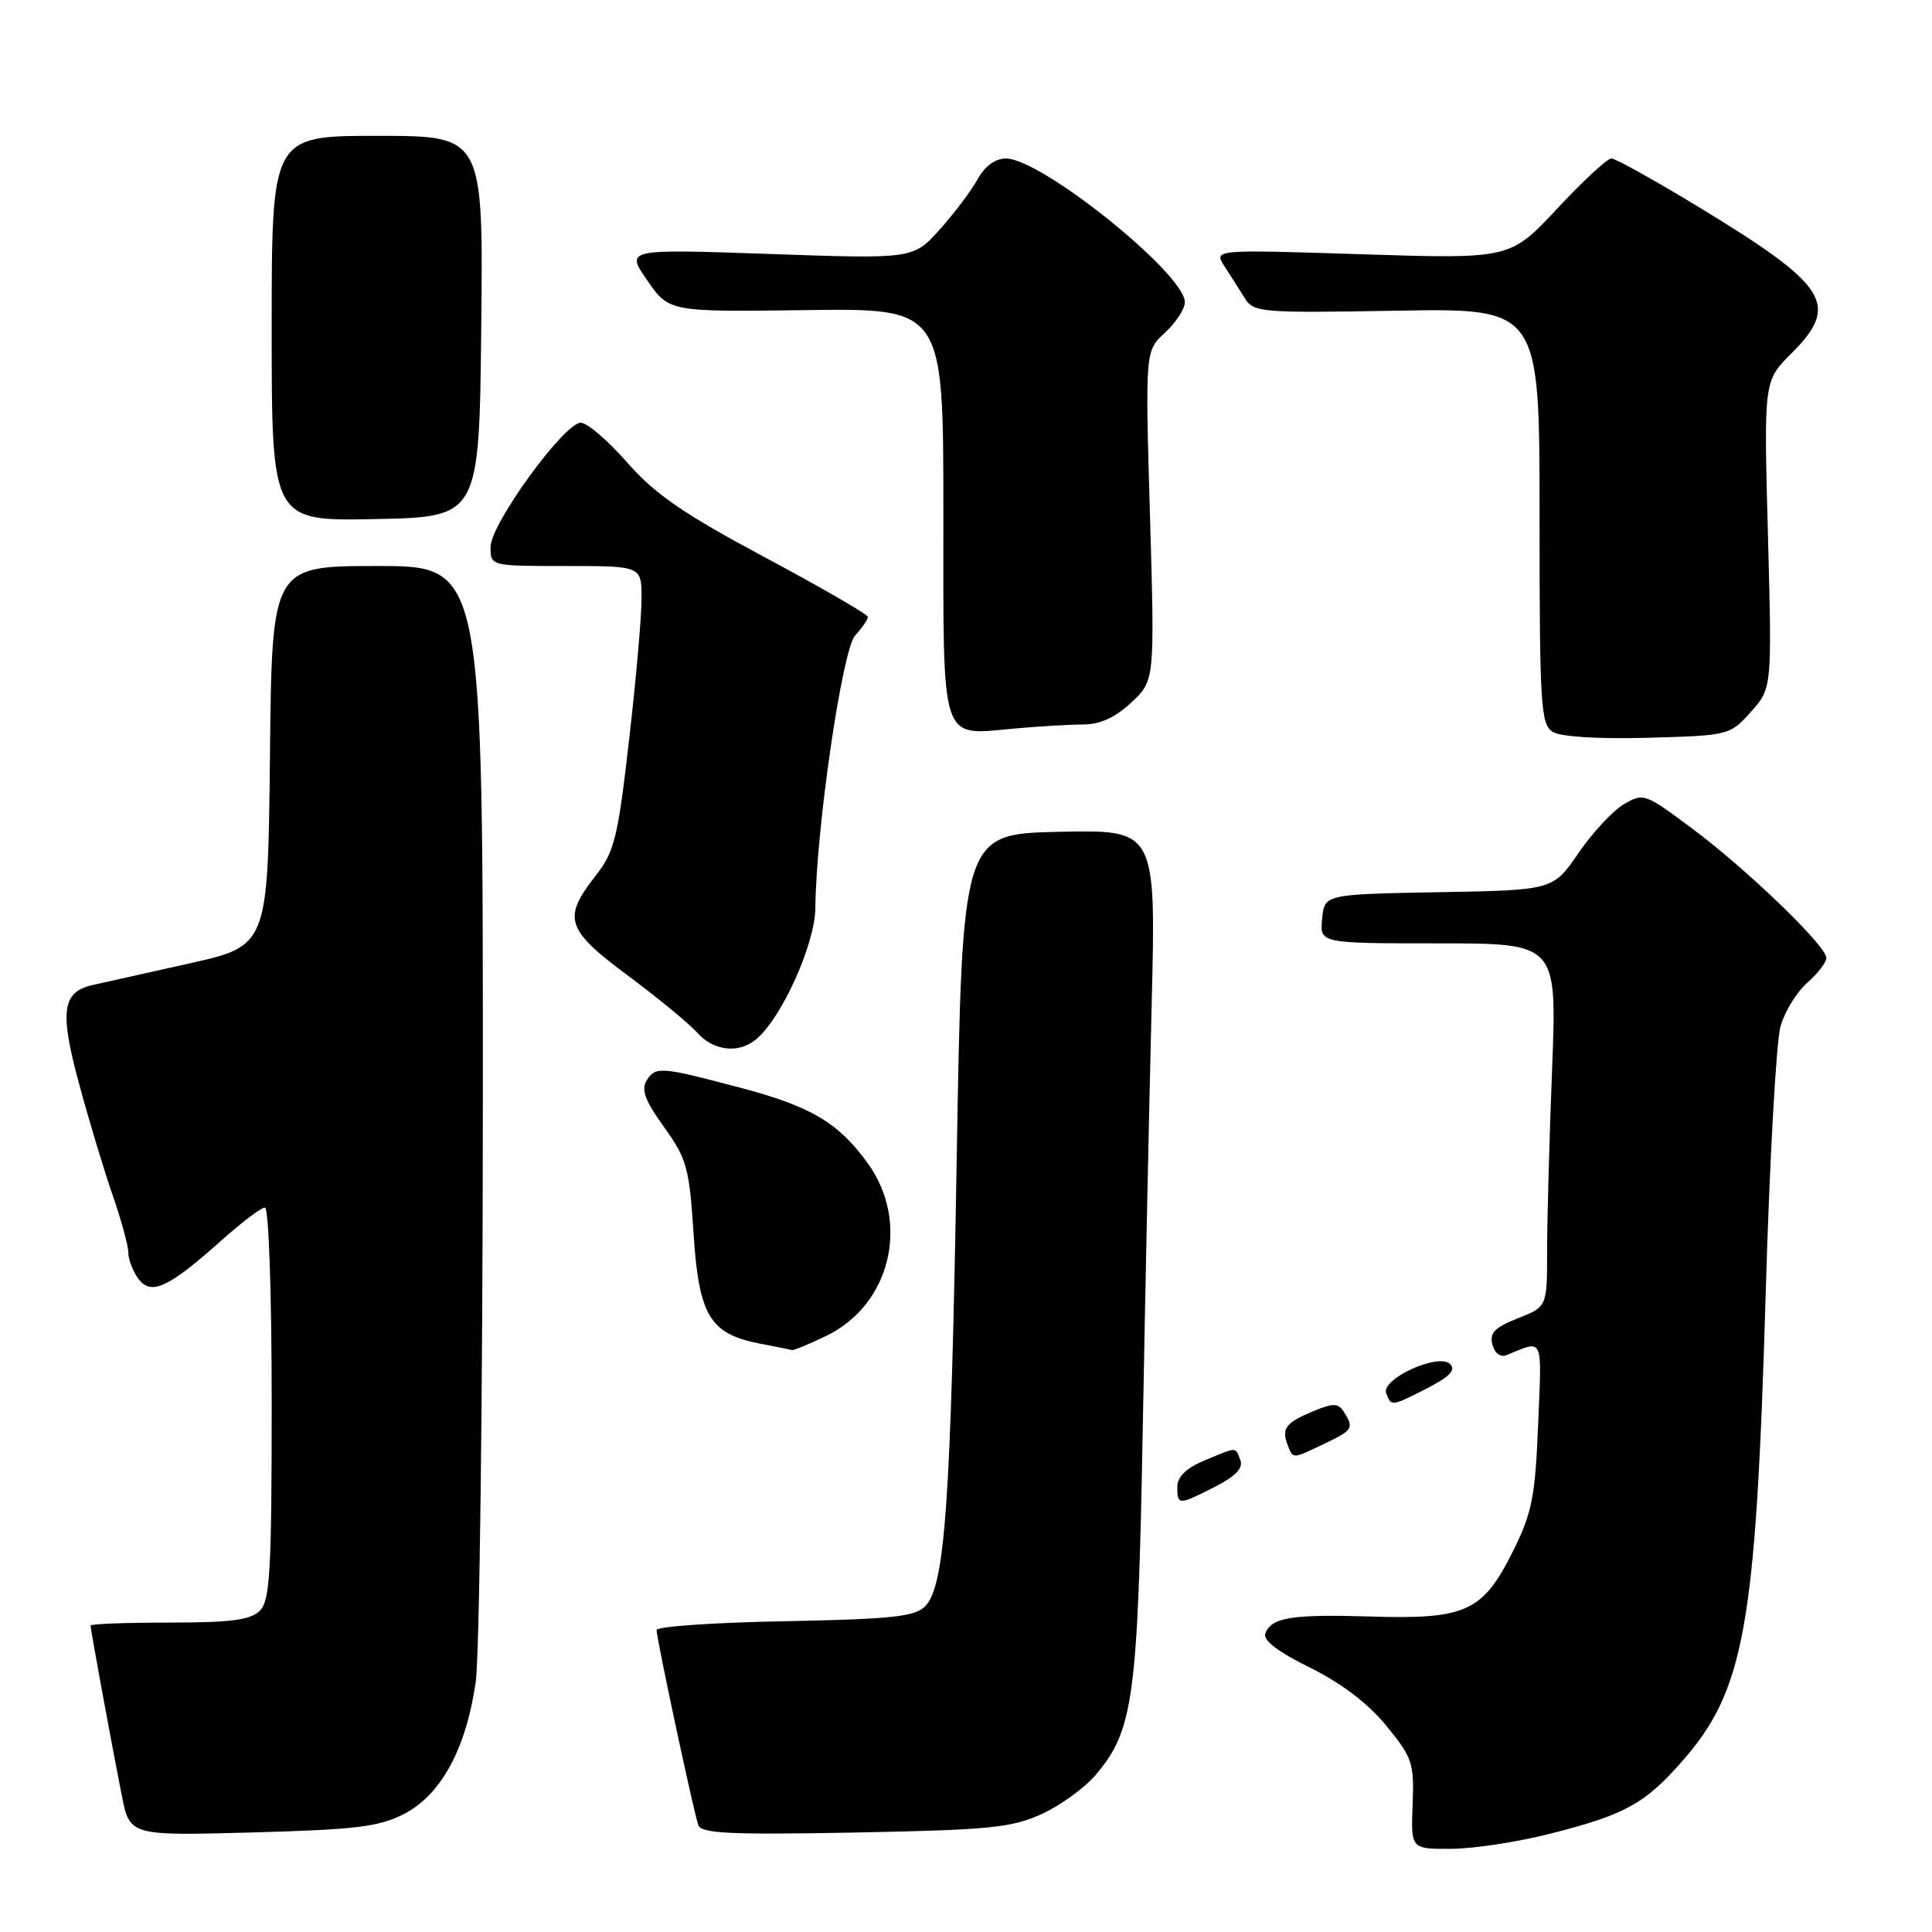 <?xml version="1.0" encoding="UTF-8" standalone="no"?>
<!DOCTYPE svg PUBLIC "-//W3C//DTD SVG 1.1//EN" "http://www.w3.org/Graphics/SVG/1.1/DTD/svg11.dtd" >
<svg xmlns="http://www.w3.org/2000/svg" xmlns:xlink="http://www.w3.org/1999/xlink" version="1.1" viewBox="0 0 256 256">
 <g >
 <path fill="currentColor"
d=" M 205.23 243.02 C 215.24 240.50 217.91 239.05 222.85 233.43 C 231.17 223.98 232.67 215.59 233.96 171.50 C 234.47 153.90 235.36 137.90 235.94 135.93 C 236.52 133.97 238.12 131.39 239.50 130.19 C 240.87 128.99 242.00 127.52 242.00 126.93 C 242.00 125.33 231.46 115.17 224.15 109.73 C 217.97 105.12 217.74 105.04 215.15 106.58 C 213.69 107.45 210.99 110.36 209.14 113.05 C 205.79 117.95 205.79 117.95 190.64 118.22 C 175.50 118.50 175.50 118.50 175.19 121.75 C 174.87 125.00 174.87 125.00 190.59 125.00 C 206.31 125.00 206.31 125.00 205.66 141.66 C 205.30 150.82 205.00 161.66 205.00 165.74 C 205.00 173.16 205.00 173.16 201.12 174.68 C 198.07 175.88 197.35 176.62 197.75 178.16 C 198.06 179.32 198.82 179.89 199.63 179.56 C 204.60 177.53 204.30 176.88 203.81 188.73 C 203.42 198.42 203.00 200.49 200.43 205.64 C 196.47 213.56 194.22 214.58 181.70 214.20 C 171.17 213.88 168.48 214.30 167.66 216.44 C 167.32 217.34 169.29 218.85 173.54 220.95 C 177.70 223.00 181.26 225.70 183.68 228.65 C 187.15 232.89 187.40 233.62 187.18 239.10 C 186.95 245.00 186.95 245.00 192.22 244.98 C 195.13 244.98 200.98 244.09 205.23 243.02 Z  M 53.57 240.34 C 58.45 237.81 61.76 231.71 63.03 222.91 C 63.54 219.38 63.97 184.66 63.98 145.75 C 64.00 75.00 64.00 75.00 50.02 75.00 C 36.03 75.00 36.03 75.00 35.77 100.17 C 35.50 125.34 35.50 125.34 25.00 127.68 C 19.22 128.97 13.50 130.25 12.28 130.52 C 8.22 131.44 7.87 133.99 10.48 143.62 C 11.80 148.50 13.81 155.16 14.94 158.41 C 16.07 161.66 17.00 165.06 17.00 165.97 C 17.00 166.87 17.60 168.44 18.33 169.44 C 20.00 171.72 22.31 170.65 29.36 164.35 C 32.03 161.96 34.62 160.00 35.11 160.00 C 35.61 160.00 36.00 171.41 36.00 185.93 C 36.00 208.17 35.78 212.08 34.43 213.43 C 33.20 214.66 30.58 215.00 22.43 215.00 C 16.69 215.00 12.00 215.18 12.00 215.39 C 12.00 215.91 14.79 231.12 16.13 237.88 C 17.19 243.25 17.19 243.25 33.43 242.81 C 47.23 242.43 50.26 242.06 53.57 240.34 Z  M 138.03 240.37 C 140.53 239.23 143.78 236.86 145.26 235.10 C 150.19 229.24 150.77 224.96 151.42 189.38 C 151.75 171.29 152.28 146.02 152.60 133.22 C 153.18 109.94 153.18 109.94 140.34 110.22 C 127.50 110.50 127.50 110.50 126.77 153.50 C 125.99 199.30 125.22 210.21 122.57 212.86 C 121.21 214.22 118.07 214.55 103.97 214.82 C 94.64 214.99 87.00 215.52 87.00 215.99 C 87.00 217.13 91.92 240.14 92.53 241.85 C 92.92 242.95 96.89 243.13 113.26 242.82 C 131.08 242.48 134.04 242.19 138.03 240.37 Z  M 161.01 197.00 C 163.69 195.63 164.75 194.52 164.36 193.50 C 163.66 191.68 164.02 191.68 159.62 193.51 C 157.18 194.53 156.00 195.68 156.00 197.01 C 156.00 199.47 156.16 199.47 161.01 197.00 Z  M 175.47 191.31 C 179.27 189.50 179.43 189.23 178.08 187.09 C 177.33 185.91 176.68 185.89 174.07 186.97 C 170.39 188.49 169.78 189.27 170.60 191.41 C 171.35 193.36 171.17 193.36 175.47 191.31 Z  M 189.16 183.92 C 192.09 182.42 192.93 181.53 192.15 180.75 C 190.62 179.22 182.95 182.72 183.68 184.62 C 184.36 186.38 184.32 186.39 189.16 183.92 Z  M 109.50 177.00 C 118.03 172.87 120.64 161.95 114.97 154.12 C 111.07 148.74 107.47 146.61 98.10 144.13 C 87.56 141.34 86.90 141.29 85.72 143.11 C 84.92 144.37 85.42 145.76 87.98 149.33 C 91.00 153.52 91.34 154.75 91.90 163.44 C 92.60 174.33 94.06 176.75 100.67 178.03 C 102.78 178.44 104.70 178.82 104.93 178.89 C 105.17 178.95 107.23 178.10 109.50 177.00 Z  M 100.15 137.75 C 103.54 134.99 108.00 125.12 108.04 120.27 C 108.14 109.80 111.60 86.10 113.31 84.20 C 114.24 83.18 115.00 82.07 115.00 81.74 C 115.00 81.42 108.87 77.87 101.37 73.86 C 90.54 68.07 86.80 65.49 83.12 61.30 C 80.58 58.40 77.81 56.02 76.97 56.01 C 74.77 55.99 65.00 69.44 65.00 72.48 C 65.00 75.00 65.00 75.00 75.00 75.00 C 85.00 75.00 85.00 75.00 85.01 79.25 C 85.02 81.59 84.28 90.03 83.36 98.00 C 81.86 111.12 81.43 112.85 78.85 116.14 C 74.51 121.69 75.01 123.19 83.25 129.31 C 87.24 132.28 91.36 135.67 92.40 136.85 C 94.54 139.25 97.84 139.64 100.15 137.75 Z  M 232.00 94.33 C 234.80 91.19 234.80 91.19 234.26 70.84 C 233.71 50.49 233.71 50.49 237.36 46.84 C 243.85 40.35 242.29 37.89 225.00 27.38 C 219.22 23.87 214.06 21.00 213.52 21.00 C 212.97 21.00 209.73 24.00 206.32 27.66 C 200.10 34.32 200.10 34.32 180.45 33.69 C 160.81 33.06 160.81 33.06 162.25 35.28 C 163.04 36.50 164.25 38.40 164.93 39.50 C 166.11 41.41 167.06 41.48 185.08 41.17 C 204.00 40.84 204.00 40.84 204.00 68.37 C 204.00 93.51 204.15 95.99 205.75 96.98 C 206.80 97.63 211.81 97.94 218.35 97.76 C 229.09 97.46 229.23 97.43 232.00 94.33 Z  M 143.54 96.00 C 145.75 96.00 147.79 95.07 149.90 93.09 C 153.01 90.19 153.01 90.19 152.38 68.34 C 151.74 46.50 151.74 46.50 154.37 44.08 C 155.82 42.74 157.00 40.93 157.00 40.04 C 157.00 36.28 137.98 21.00 133.29 21.00 C 131.88 21.00 130.49 22.02 129.54 23.75 C 128.71 25.26 126.45 28.26 124.52 30.41 C 121.01 34.32 121.01 34.32 101.95 33.65 C 82.88 32.99 82.88 32.99 85.77 37.16 C 88.66 41.33 88.66 41.33 106.83 41.09 C 125.00 40.85 125.00 40.85 125.00 67.88 C 125.00 98.99 124.49 97.43 134.40 96.54 C 137.64 96.24 141.75 96.00 143.54 96.00 Z  M 63.77 43.25 C 64.03 18.00 64.03 18.00 50.02 18.00 C 36.00 18.00 36.00 18.00 36.00 43.53 C 36.00 69.06 36.00 69.06 49.75 68.78 C 63.50 68.50 63.50 68.50 63.77 43.25 Z "/>
</g>
</svg>